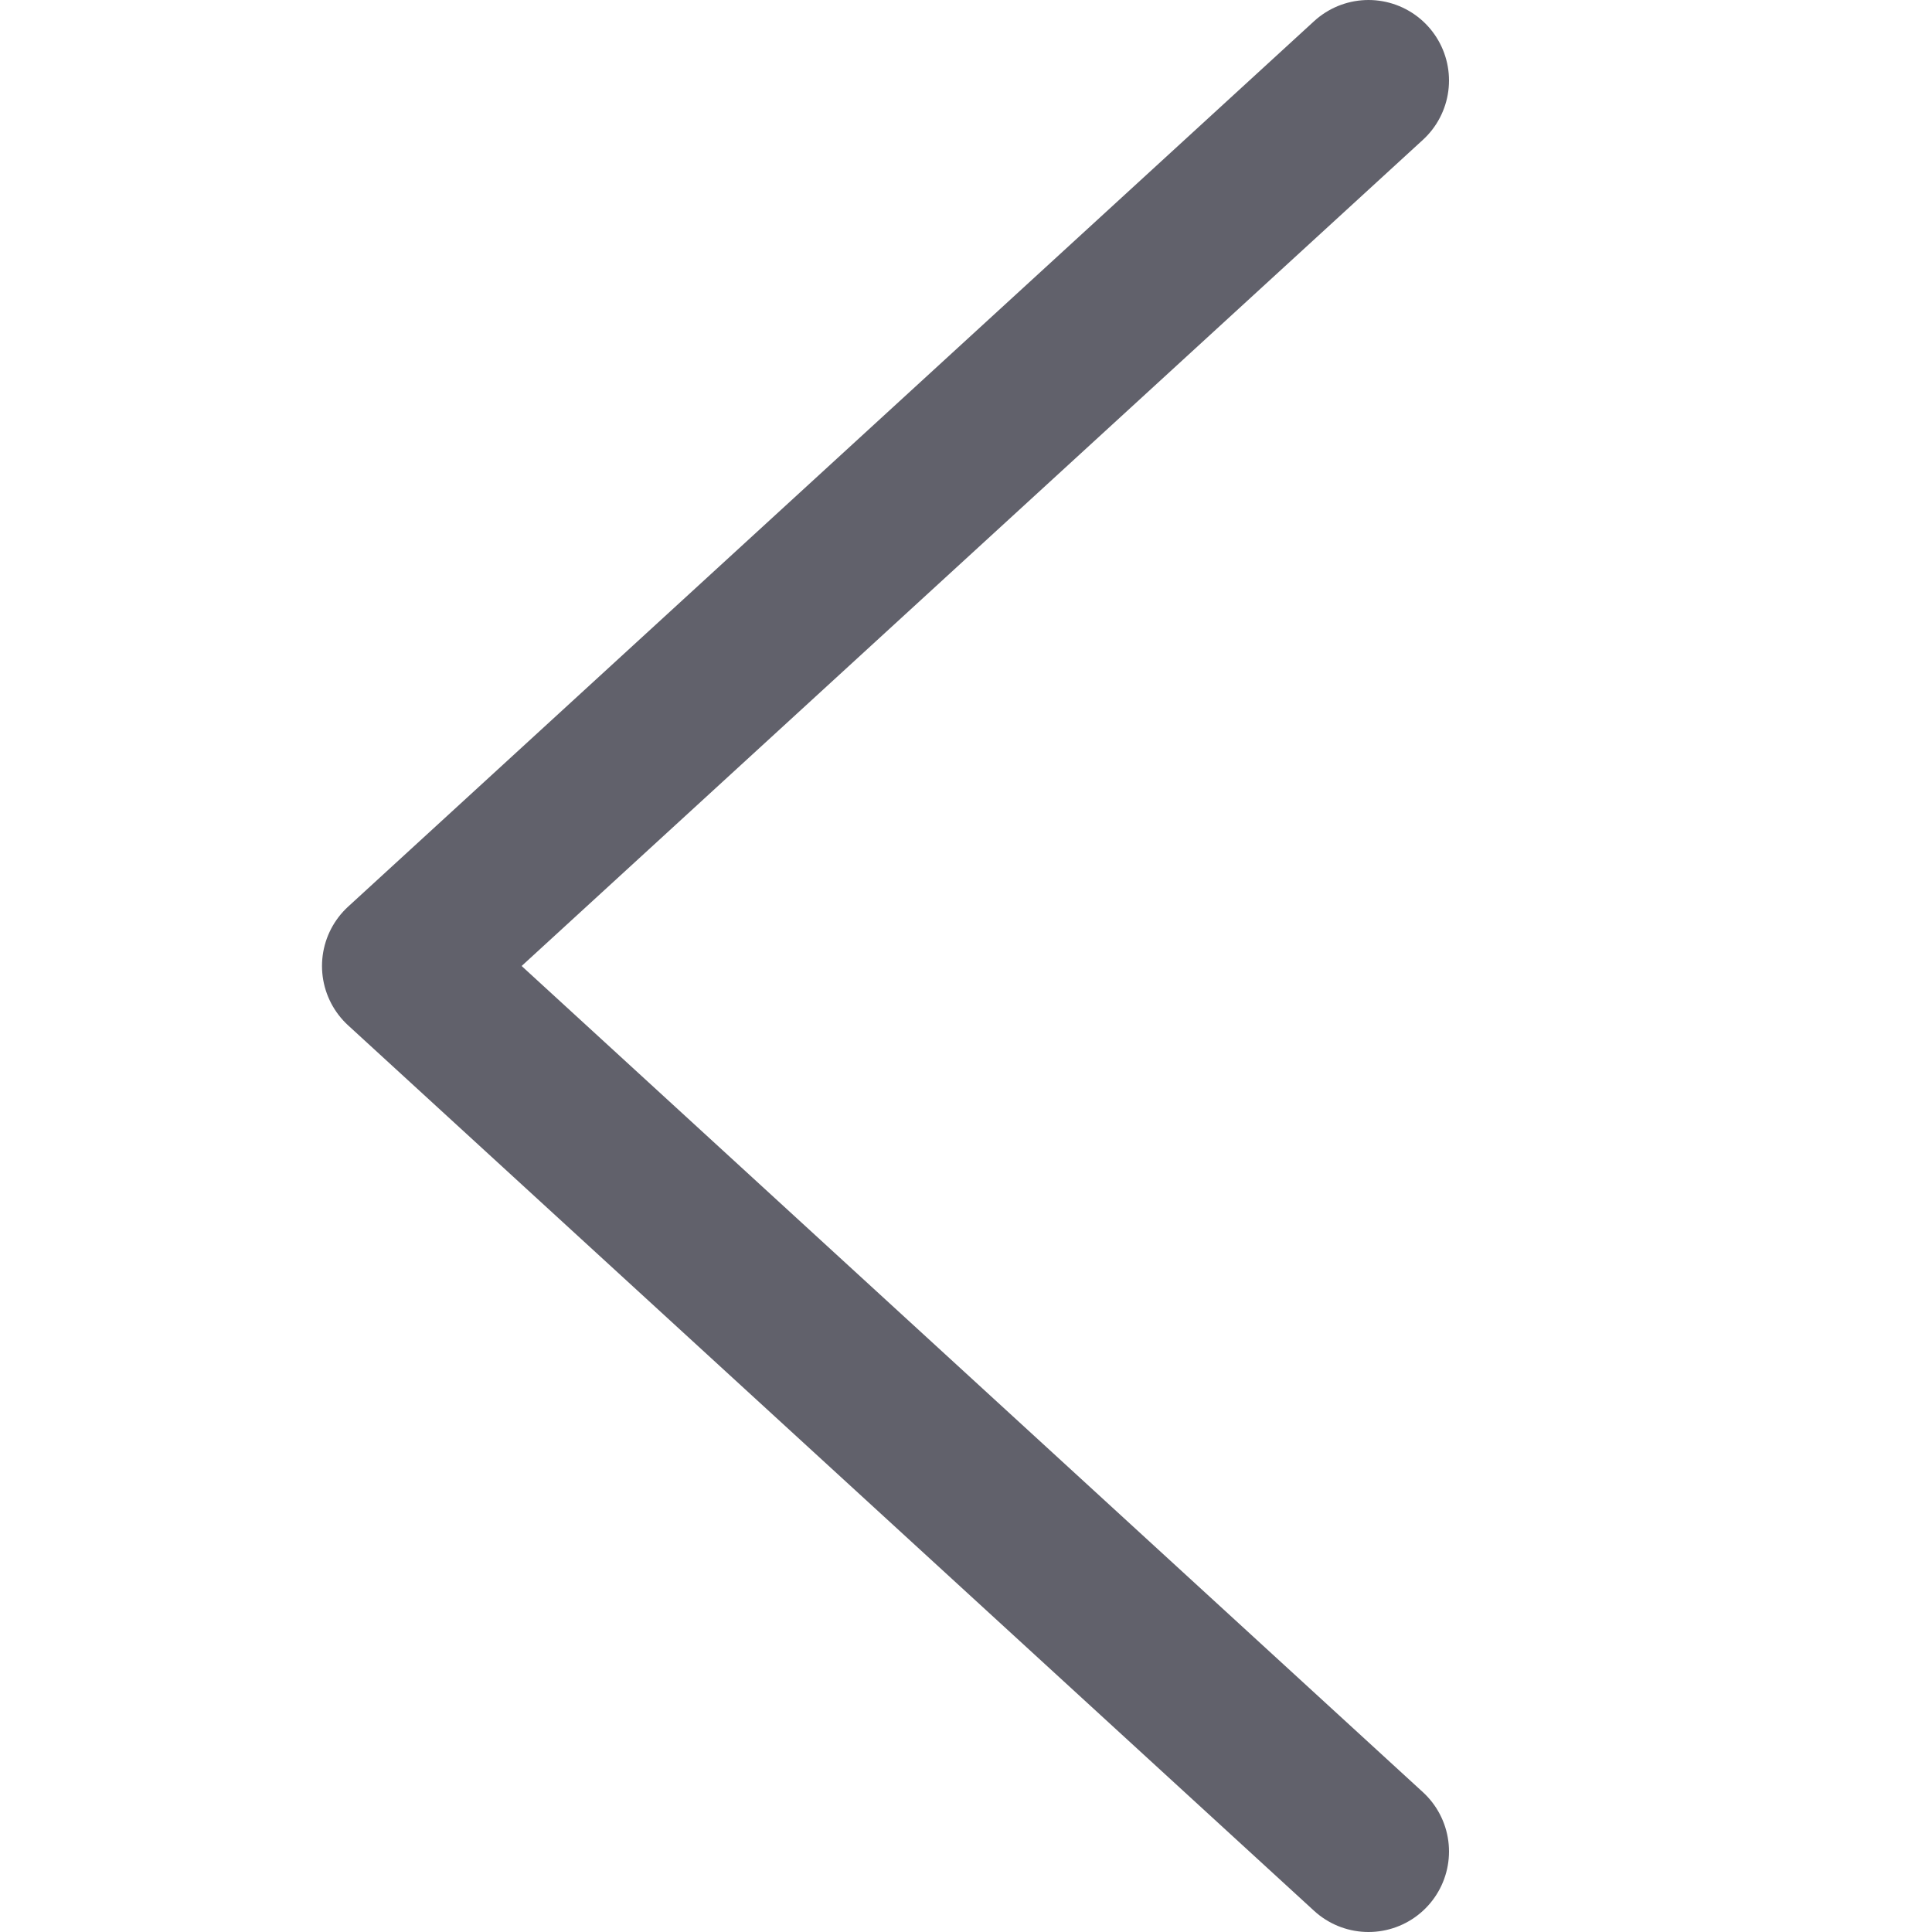 <svg xmlns="http://www.w3.org/2000/svg" height="24" width="24" viewBox="0 0 12 12"><g fill="#61616b" class="nc-icon-wrapper"><polyline points="8.5 11.5 2.5 6 8.5 0.5" fill="none" stroke="#61616b" stroke-linecap="round" stroke-linejoin="round"></polyline></g></svg>